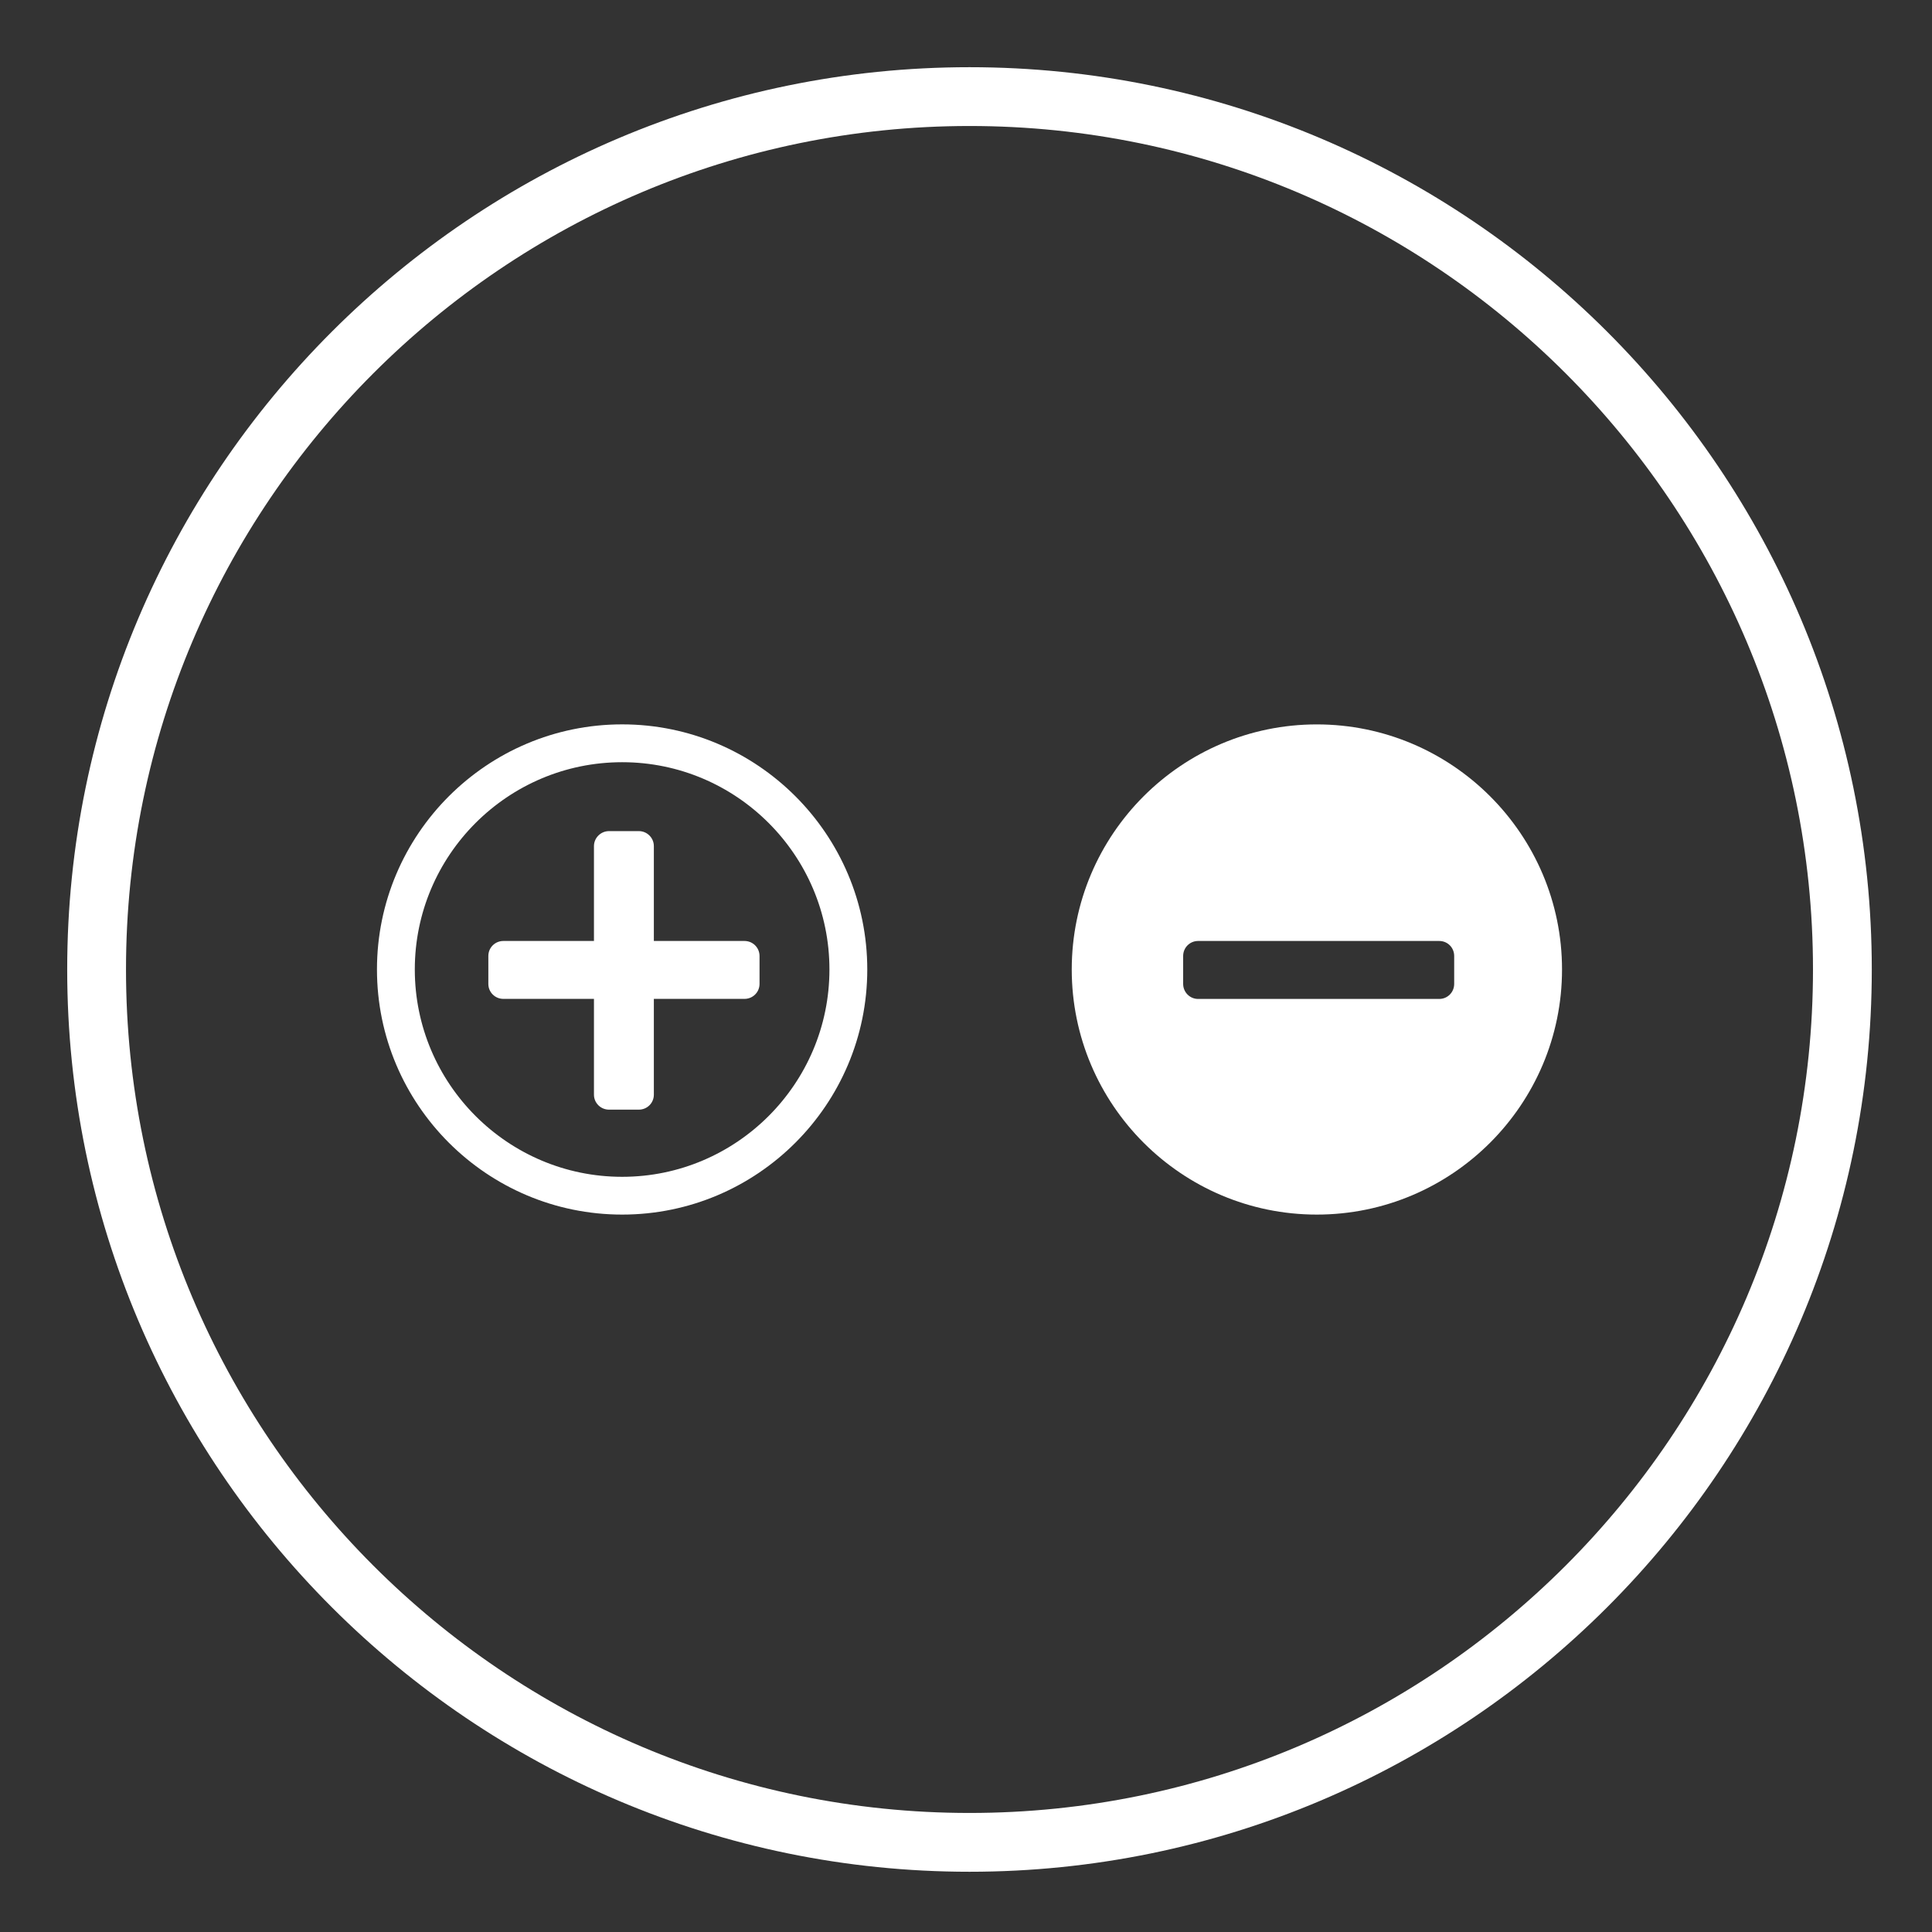 <svg width="60" height="60" viewBox="0 0 60 60" fill="none" xmlns="http://www.w3.org/2000/svg">
<rect x="0" y="0" width="60" height="60" fill="#333333" stroke="none"/>
<path d="M30.109 57.216C45.056 57.216 57.217 45.056 57.217 30.108C57.217 15.161 45.056 3 30.109 3C15.16 3 3 15.161 3 30.108C3 45.056 15.16 57.216 30.109 57.216Z" stroke="white" stroke-width="1.826" stroke-linecap="round"/>
<path d="M19.322 36.547C15.768 36.547 12.882 33.657 12.882 30.108C12.882 26.559 15.768 23.671 19.322 23.671C22.871 23.671 25.759 26.559 25.759 30.108C25.759 33.657 22.871 36.547 19.322 36.547ZM19.322 22.496C15.123 22.496 11.707 25.911 11.707 30.108C11.707 34.305 15.123 37.72 19.322 37.72C23.518 37.72 26.934 34.305 26.934 30.108C26.934 25.911 23.518 22.496 19.322 22.496Z" fill="white"/>
<path d="M23.122 29.223H20.306V26.276C20.306 26.021 20.097 25.811 19.841 25.811H18.913C18.657 25.811 18.446 26.021 18.446 26.276V29.223H15.633C15.374 29.223 15.166 29.429 15.166 29.689V30.557C15.166 30.814 15.374 31.021 15.633 31.021H18.446V33.997C18.446 34.255 18.657 34.461 18.913 34.461H19.841C20.097 34.461 20.306 34.255 20.306 33.997V31.021H23.122C23.378 31.021 23.588 30.814 23.588 30.557V29.689C23.588 29.429 23.378 29.223 23.122 29.223Z" fill="white"/>
<path d="M45.161 30.557C45.161 30.814 44.956 31.023 44.697 31.023H37.207C36.952 31.023 36.744 30.814 36.744 30.557V29.689C36.744 29.429 36.952 29.223 37.207 29.223H44.697C44.956 29.223 45.161 29.429 45.161 29.689V30.557ZM40.895 22.497C36.699 22.497 33.284 25.912 33.284 30.108C33.284 34.306 36.699 37.72 40.895 37.72C45.092 37.72 48.51 34.306 48.51 30.108C48.51 25.912 45.092 22.497 40.895 22.497" fill="white"/>
</svg>
